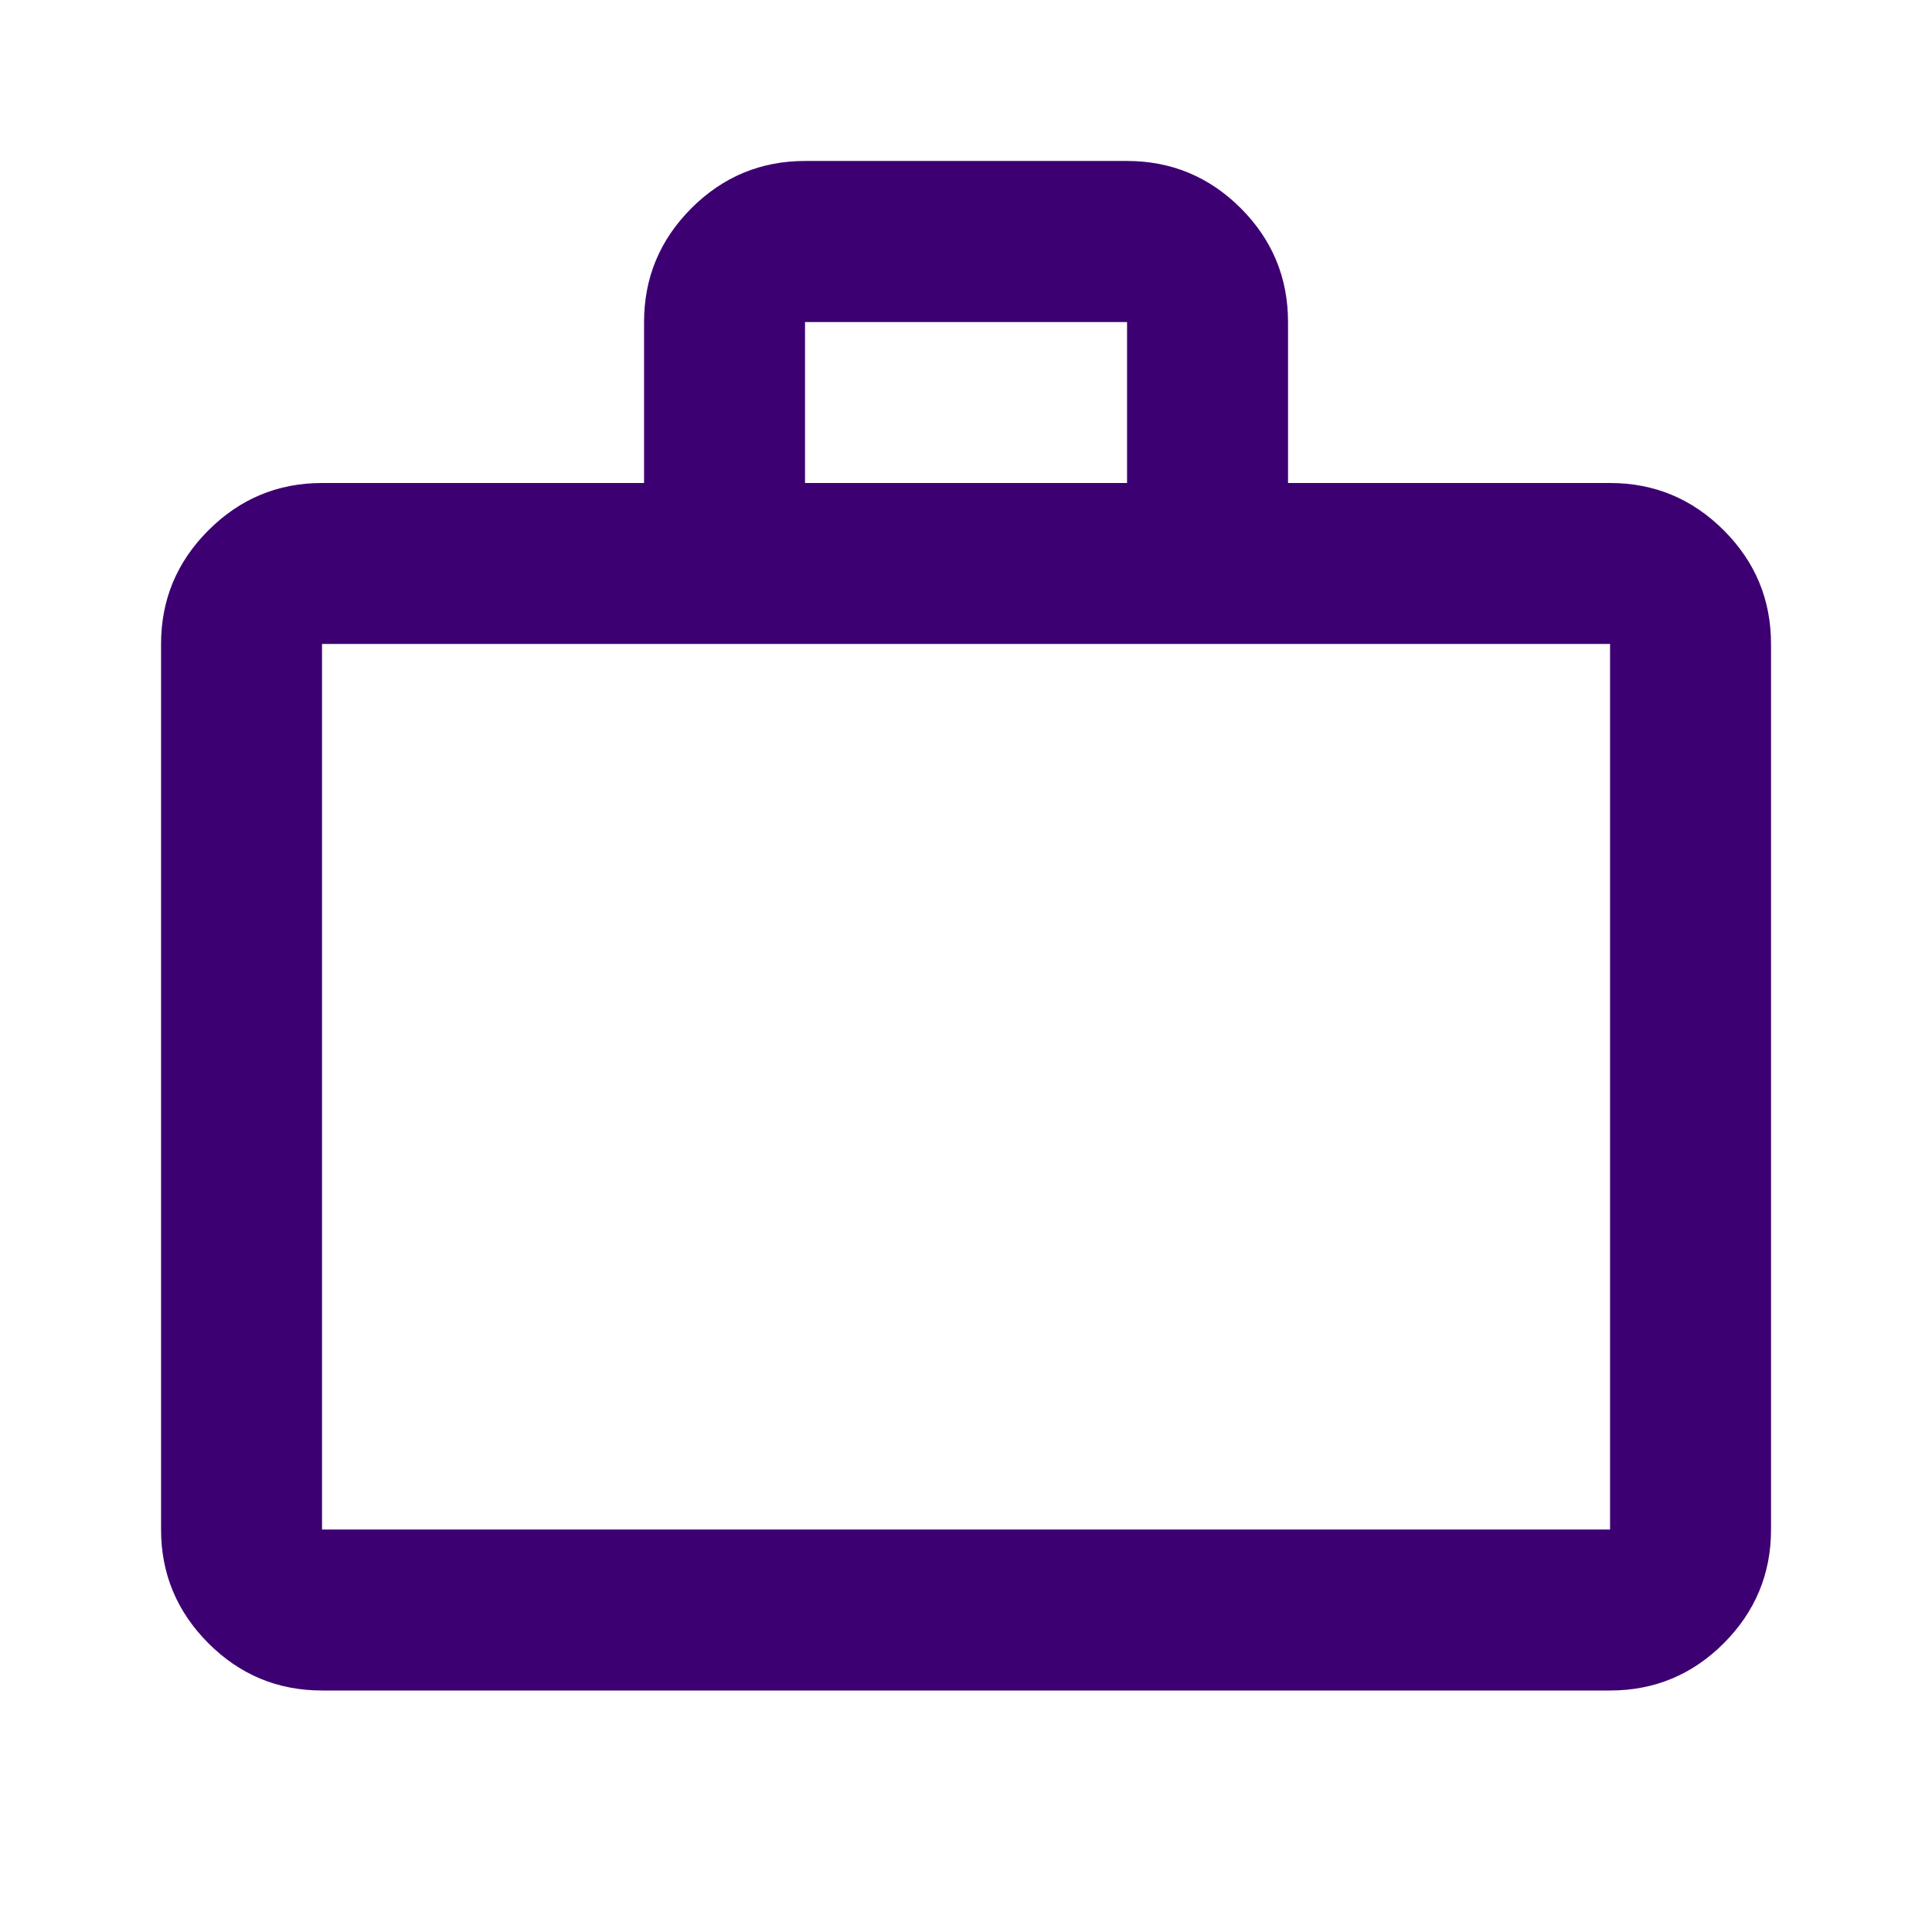 <svg width="22" height="22" viewBox="0 0 22 22" fill="none" xmlns="http://www.w3.org/2000/svg">
<path d="M3.667 19.25C3.163 19.25 2.732 19.071 2.373 18.712C2.014 18.352 1.834 17.921 1.834 17.417V7.333C1.834 6.829 2.014 6.398 2.373 6.039C2.732 5.68 3.163 5.5 3.667 5.5H7.334V3.667C7.334 3.162 7.514 2.731 7.873 2.371C8.232 2.013 8.663 1.833 9.167 1.833H12.834C13.338 1.833 13.77 2.013 14.129 2.371C14.488 2.731 14.667 3.162 14.667 3.667V5.5H18.334C18.838 5.5 19.27 5.68 19.629 6.039C19.988 6.398 20.167 6.829 20.167 7.333V17.417C20.167 17.921 19.988 18.352 19.629 18.712C19.27 19.071 18.838 19.25 18.334 19.25H3.667ZM3.667 17.417H18.334V7.333H3.667V17.417ZM9.167 5.5H12.834V3.667H9.167V5.5ZM3.667 17.417V7.333V17.417Z" fill="#3D0072"/>
</svg>
